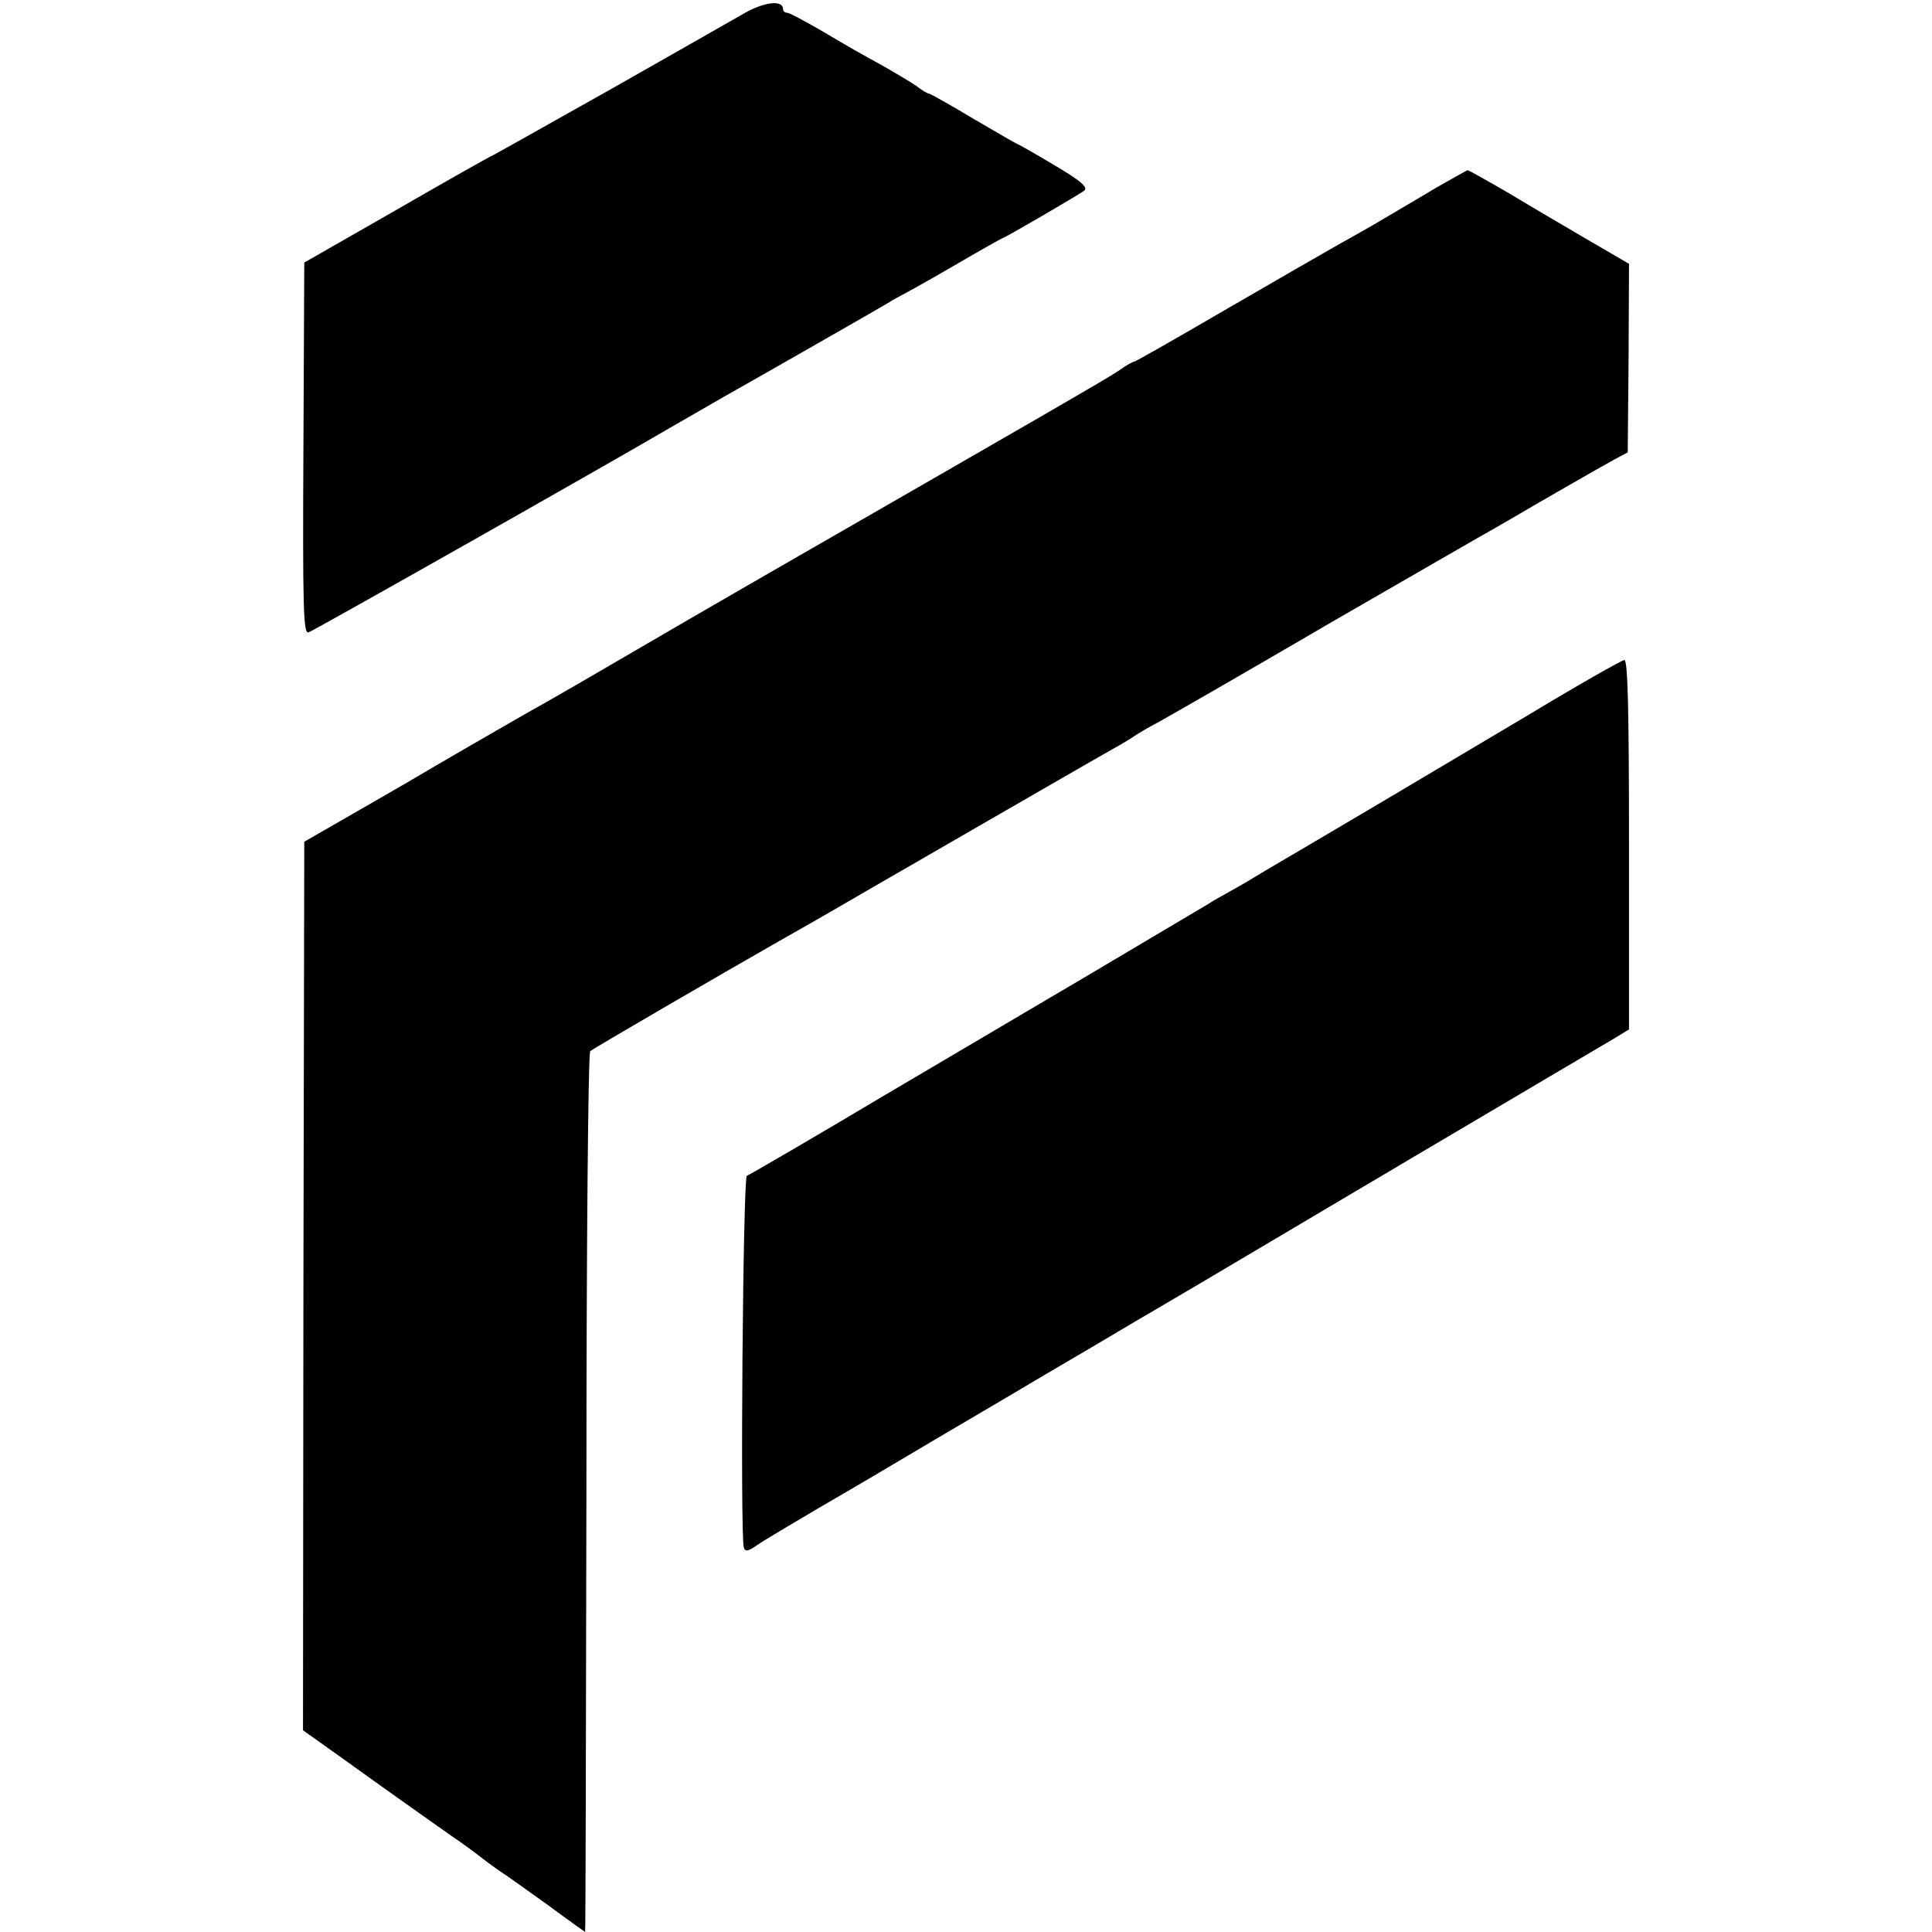 <?xml version="1.0" standalone="no"?>
<!DOCTYPE svg PUBLIC "-//W3C//DTD SVG 20010904//EN"
 "http://www.w3.org/TR/2001/REC-SVG-20010904/DTD/svg10.dtd">
<svg version="1.0" xmlns="http://www.w3.org/2000/svg"
 width="454pt" height="454pt" viewBox="0 0 454 454"
 preserveAspectRatio="xMidYMid meet">
<g transform="translate(0,454) scale(0.1,-0.1)"
fill="#000000" stroke="none">
<path d="M1753 4511 c-26 -15 -167 -95 -313 -178 -146 -82 -272 -153 -280
-157 -8 -3 -112 -62 -230 -130 l-215 -123 -2 -437 c-2 -377 0 -437 12 -432 16
6 700 393 850 481 50 29 106 61 125 72 87 49 367 209 385 220 11 7 27 16 35
20 8 4 64 35 124 70 60 35 110 63 111 63 5 0 181 103 193 112 9 8 -8 23 -69
59 -45 27 -84 49 -85 49 -2 0 -49 27 -105 60 -55 33 -103 60 -106 60 -3 0 -17
8 -31 19 -15 10 -52 32 -82 49 -30 16 -90 50 -133 76 -43 25 -82 46 -87 46 -6
0 -10 4 -10 9 0 21 -42 17 -87 -8z"/>
<path d="M3375 4099 c-38 -23 -95 -56 -125 -74 -30 -18 -75 -43 -100 -57 -25
-14 -143 -82 -262 -151 -120 -70 -220 -127 -223 -127 -3 0 -18 -8 -33 -19 -24
-17 -182 -108 -822 -476 -113 -65 -268 -155 -345 -200 -77 -45 -160 -93 -185
-107 -51 -28 -287 -165 -310 -179 -8 -5 -69 -40 -135 -78 l-120 -69 -2 -1044
-1 -1044 90 -64 c132 -95 212 -151 260 -185 24 -16 55 -39 69 -50 14 -11 36
-27 48 -35 13 -8 61 -43 109 -77 47 -35 87 -63 87 -63 1 0 2 464 3 1031 0 567
4 1035 9 1039 7 6 306 180 443 258 25 14 113 64 195 112 208 120 542 313 590
340 22 12 45 26 50 30 6 4 32 20 59 34 27 15 210 120 405 234 196 113 369 213
384 221 16 9 36 21 45 26 37 22 209 121 237 136 l30 16 2 221 1 222 -91 53
c-51 30 -135 79 -188 111 -53 31 -98 56 -100 56 -2 0 -35 -19 -74 -41z"/>
<path d="M3595 2862 c-225 -134 -443 -263 -540 -320 -33 -19 -73 -43 -90 -53
-16 -10 -48 -29 -70 -41 -22 -12 -48 -27 -57 -33 -223 -132 -296 -176 -363
-215 -44 -26 -222 -131 -395 -233 -173 -103 -319 -188 -325 -190 -9 -3 -16
-847 -7 -874 3 -10 11 -8 31 6 14 10 80 49 146 88 66 38 183 107 260 153 77
45 154 91 170 100 17 10 104 62 195 115 91 54 179 106 195 115 17 10 116 68
220 130 105 62 278 165 385 228 273 161 399 236 442 261 l36 22 0 434 c0 324
-3 435 -11 434 -7 -1 -106 -57 -222 -127z"/>
</g>
</svg>
